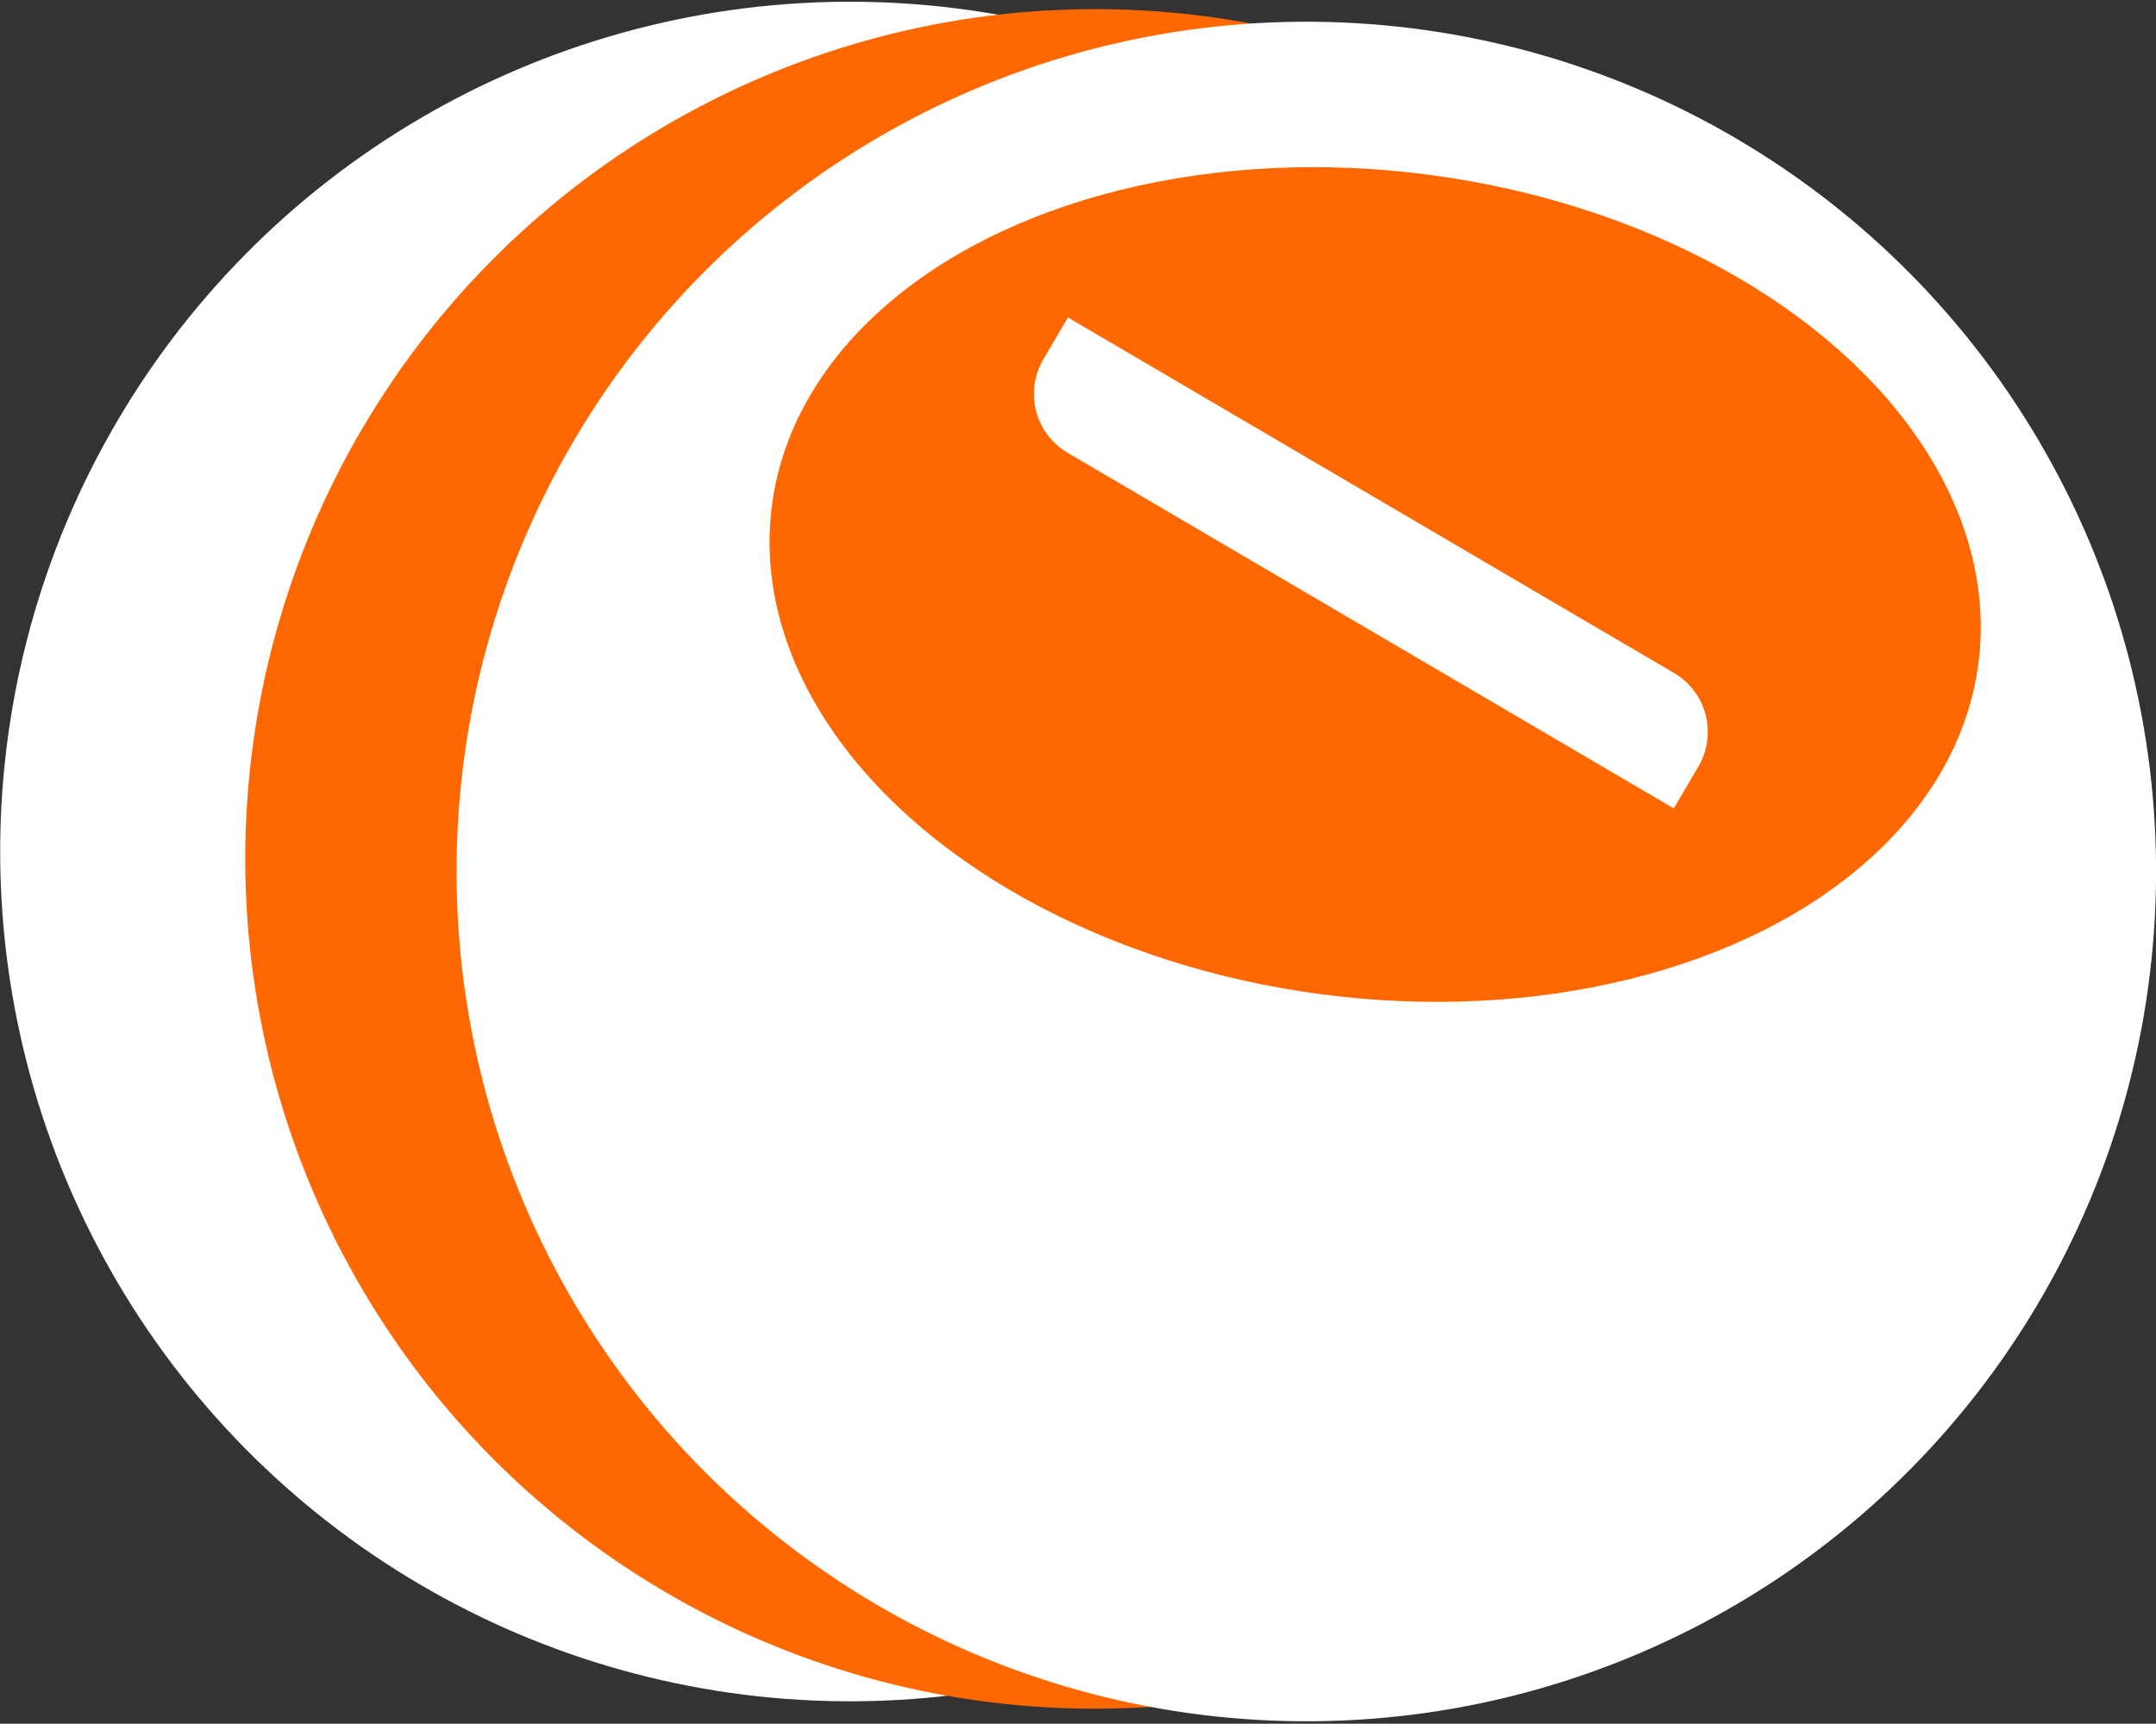 <?xml version="1.0" encoding="UTF-8" standalone="no"?>
<!DOCTYPE svg PUBLIC "-//W3C//DTD SVG 1.1//EN" "http://www.w3.org/Graphics/SVG/1.1/DTD/svg11.dtd">
<svg width="100%" height="100%" viewBox="0 0 379 303" version="1.1" xmlns="http://www.w3.org/2000/svg" xmlns:xlink="http://www.w3.org/1999/xlink" xml:space="preserve" xmlns:serif="http://www.serif.com/" style="fill-rule:evenodd;clip-rule:evenodd;stroke-linejoin:round;stroke-miterlimit:2;">
    <rect x="0" y="0" width="379" height="303" fill="#333333" stroke="none"/>
    <g transform="matrix(1,0,0,1,-416.915,-224.152)">
        <g transform="matrix(-0.013,1.623,-1.623,-0.013,1068.29,-760.889)">
            <g transform="matrix(1,0,0,1,-1.77,107.374)">
                <circle cx="703.353" cy="196.289" r="92.035" style="fill:white;"/>
            </g>
            <g transform="matrix(1,0,0,1,-1.18,80.826)">
                <circle cx="703.353" cy="196.289" r="92.035" style="fill:rgb(255,104,0);"/>
            </g>
            <g transform="matrix(1,0,0,1,2.25055e-05,57.929)">
                <circle cx="703.353" cy="196.289" r="92.035" style="fill:white;"/>
            </g>
        </g>
        <g transform="matrix(0.946,0.124,-0.12,0.918,-15.629,38.58)">
            <ellipse cx="739.931" cy="214.128" rx="112.094" ry="78.466" style="fill:rgb(255,104,0);"/>
        </g>
        <g transform="matrix(1.362,0.799,-0.301,0.512,-270.644,-385.418)">
            <path d="M777.239,240.809C777.239,235.447 776.437,230.304 775.01,226.512C773.584,222.72 771.648,220.59 769.631,220.59C748.631,220.59 691.404,220.59 691.404,220.59L691.404,234.976C691.404,240.338 692.206,245.481 693.633,249.273C695.06,253.064 696.995,255.195 699.013,255.195C720.012,255.195 777.239,255.195 777.239,255.195L777.239,240.809Z" style="fill:white;"/>
        </g>
    </g>
</svg>
